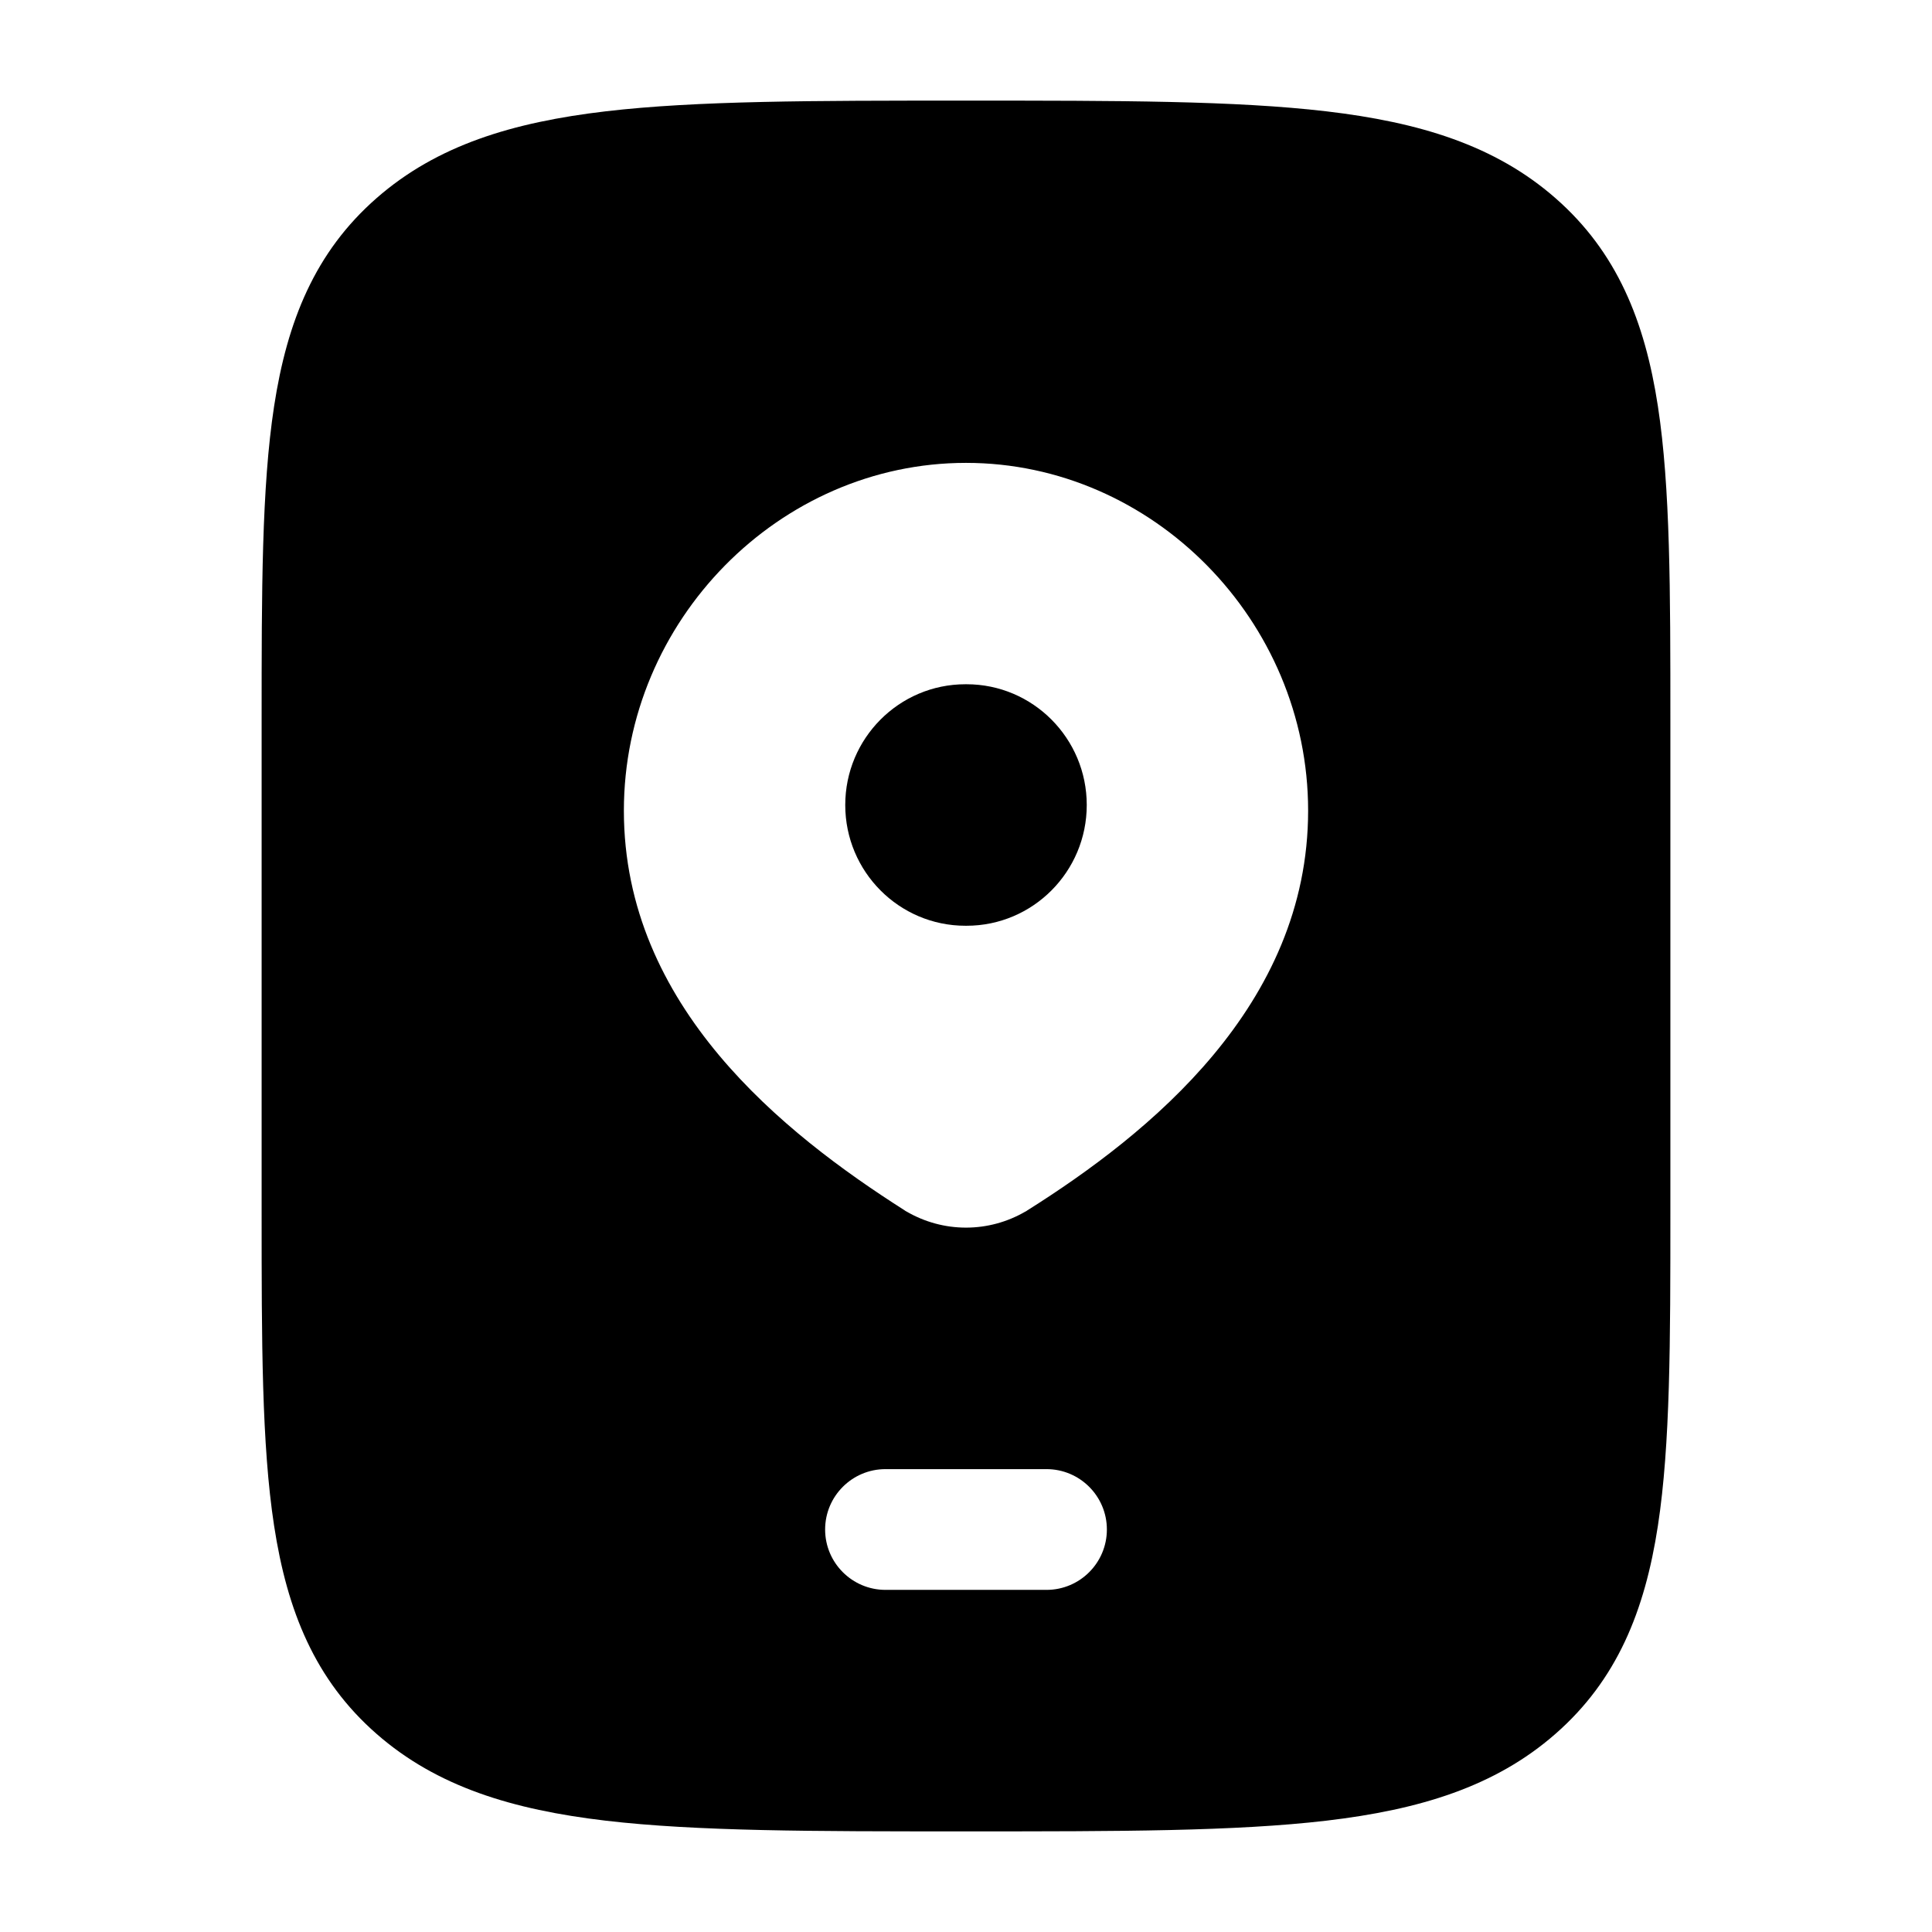 <svg width="24" height="24" viewBox="0 0 24 24" xmlns="http://www.w3.org/2000/svg">
    <path fill-rule="evenodd" clip-rule="evenodd" d="M12.05 1.25C13.893 1.25 15.344 1.25 16.477 1.383C17.633 1.519 18.572 1.804 19.322 2.461C20.087 3.13 20.433 3.99 20.595 5.046C20.75 6.056 20.75 7.341 20.75 8.937V15.063C20.75 16.659 20.75 17.944 20.595 18.954C20.433 20.011 20.087 20.87 19.322 21.539C18.572 22.196 17.633 22.481 16.477 22.617C15.344 22.75 13.893 22.75 12.05 22.75H11.95C10.107 22.75 8.656 22.75 7.523 22.617C6.368 22.481 5.428 22.196 4.678 21.539C3.913 20.87 3.567 20.011 3.405 18.954C3.25 17.944 3.25 16.659 3.25 15.062V15.062V8.937V8.937C3.25 7.341 3.25 6.056 3.405 5.046C3.567 3.99 3.913 3.13 4.678 2.461C5.428 1.804 6.368 1.519 7.523 1.383C8.656 1.25 10.107 1.25 11.95 1.25H11.95H12.05H12.05ZM12 5.75C9.681 5.75 7.75 7.71 7.75 10.07C7.75 12.503 9.735 14.079 11.237 15.035L11.25 15.044L11.263 15.051C11.487 15.181 11.741 15.25 12 15.25C12.259 15.25 12.513 15.181 12.737 15.051L12.749 15.045L12.76 15.037C14.271 14.086 16.25 12.495 16.25 10.07C16.25 7.71 14.319 5.75 12 5.75ZM11.993 8.5C11.169 8.5 10.5 9.172 10.5 10C10.5 10.828 11.169 11.5 11.993 11.5H12.007C12.831 11.5 13.5 10.828 13.5 10C13.5 9.172 12.831 8.5 12.007 8.5H11.993ZM11 18.25C10.586 18.25 10.25 18.586 10.25 19C10.25 19.414 10.586 19.75 11 19.75H13C13.414 19.75 13.75 19.414 13.75 19C13.75 18.586 13.414 18.25 13 18.25H11Z"/>
</svg>
